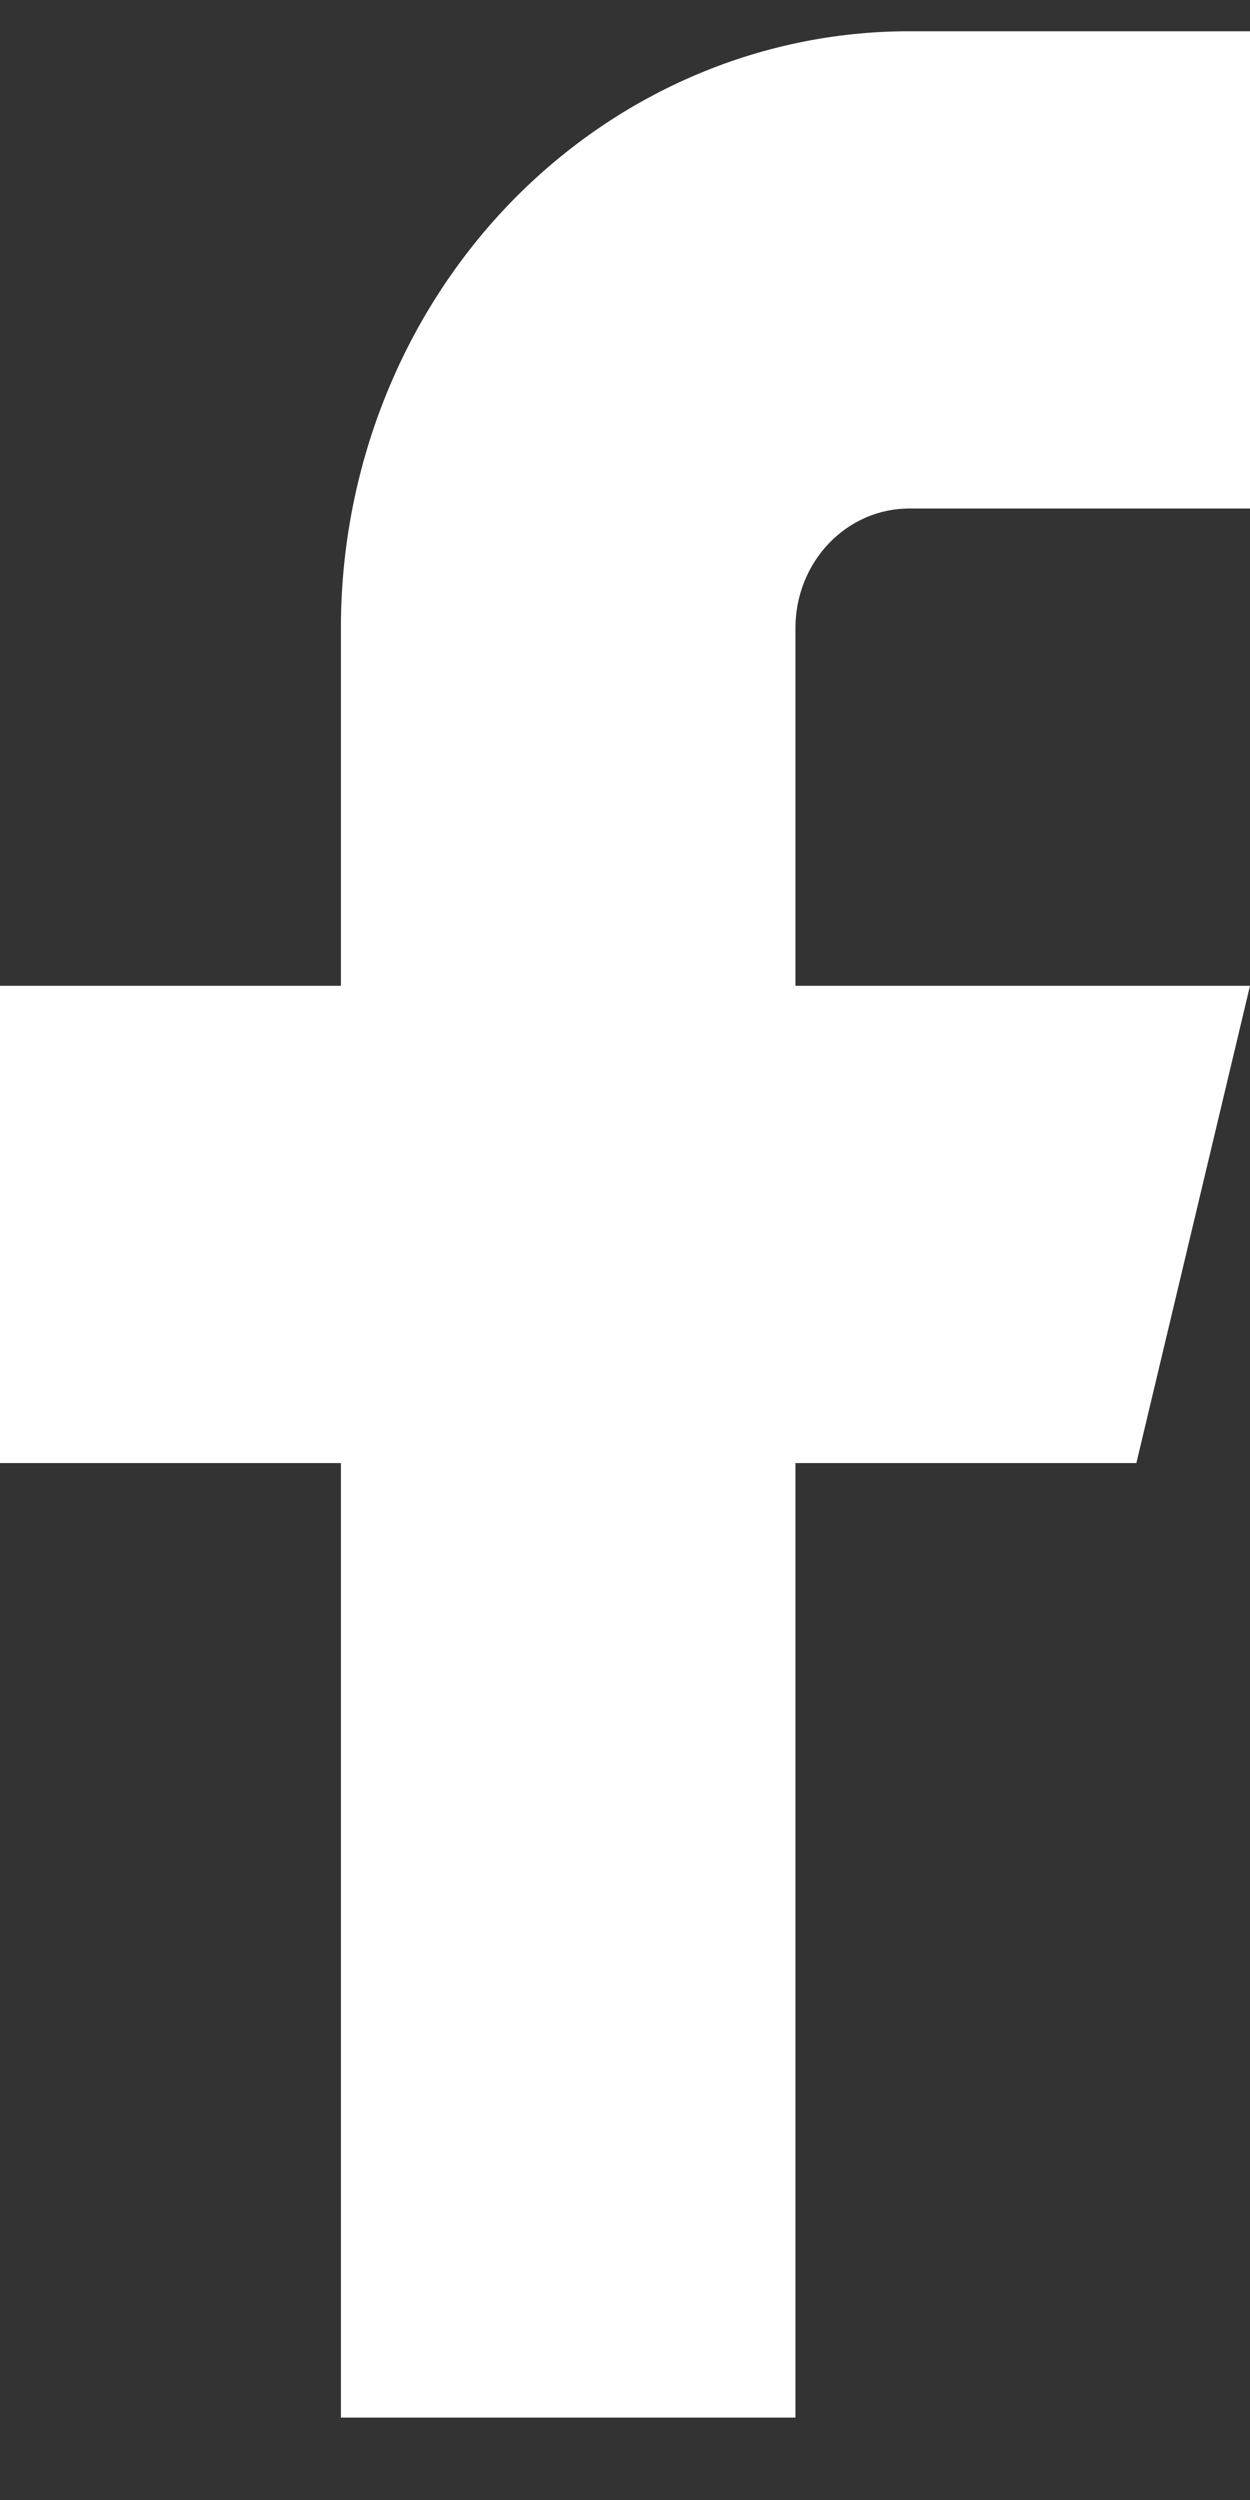 <svg width="11" height="22" viewBox="0 0 11 22" fill="none" xmlns="http://www.w3.org/2000/svg">
<rect x="0" y="0" width="11" height="22" fill="#333333" stroke="none"/>
<path d="M11 0.275H8C6.674 0.275 5.402 0.829 4.464 1.813C3.527 2.798 3 4.133 3 5.525V8.675H0V12.875H3V21.275H7V12.875H10L11 8.675H7V5.525C7 5.247 7.105 4.98 7.293 4.783C7.48 4.586 7.735 4.475 8 4.475H11V0.275Z" fill="white"/>
</svg>

